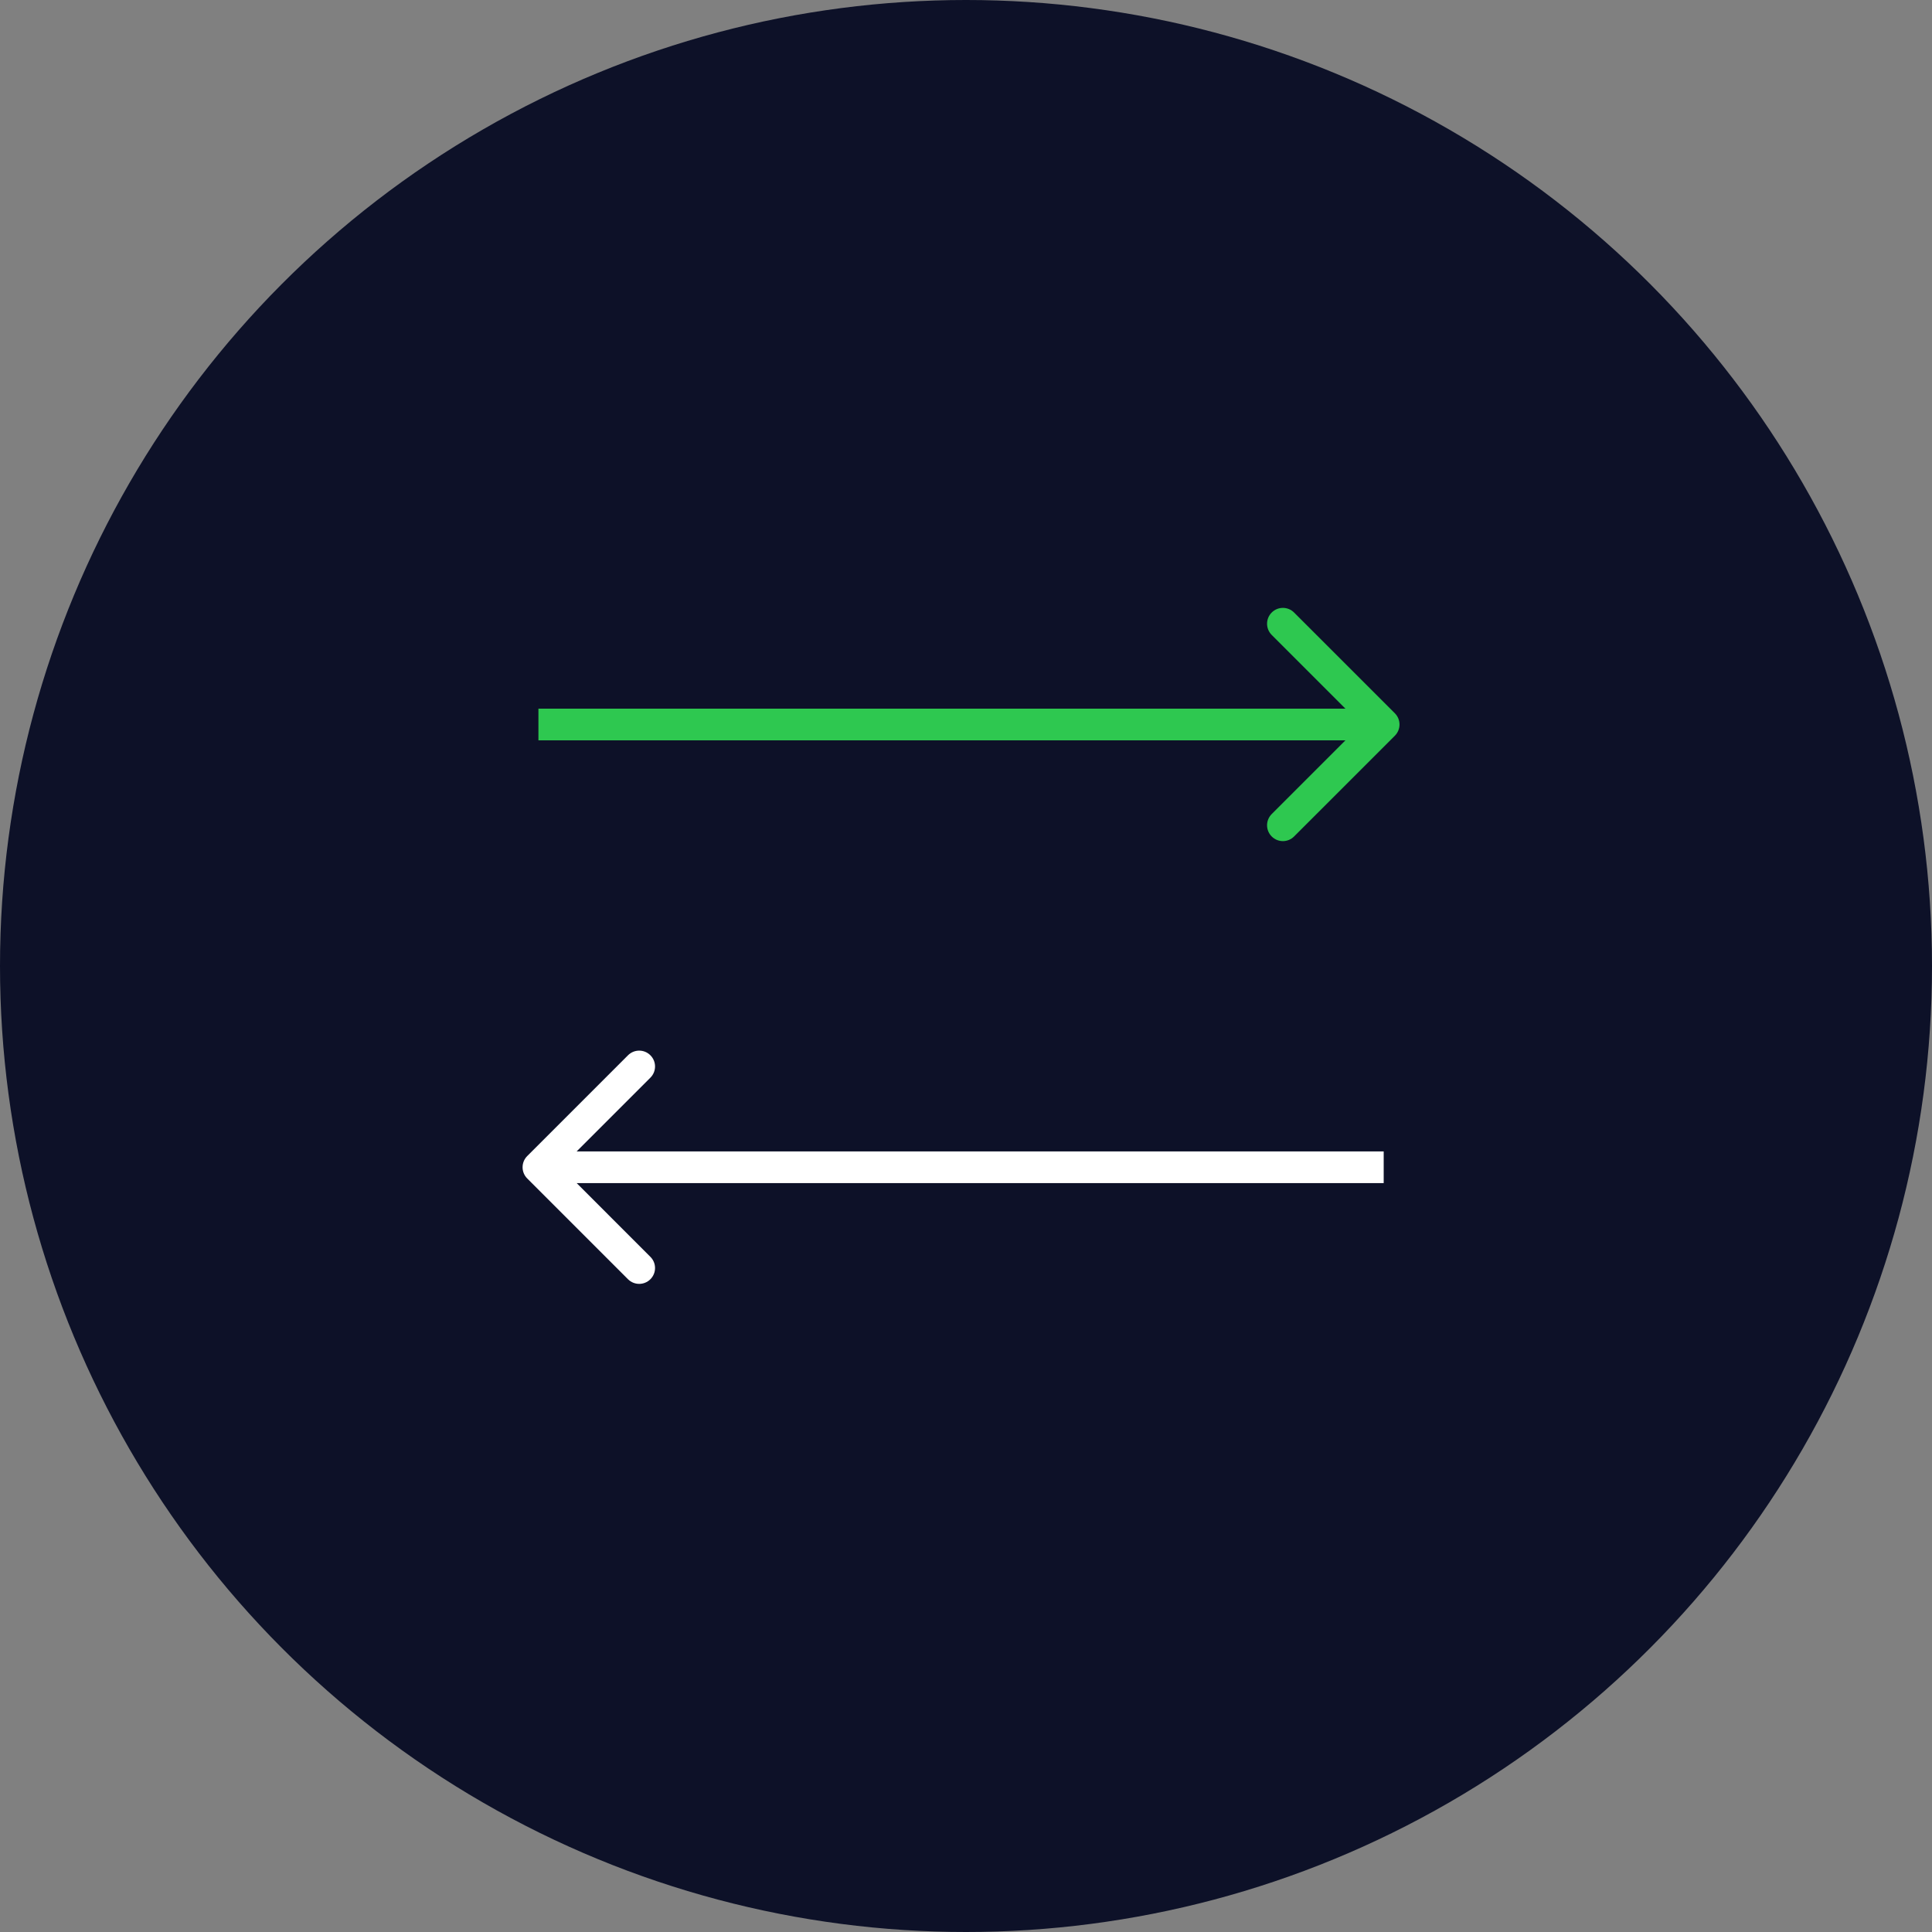 <svg width="61" height="61" viewBox="0 0 61 61" fill="none" xmlns="http://www.w3.org/2000/svg">
<rect x="0" y="0" width="61" height="61" fill="#808080" stroke="none"/>
<circle cx="30.5" cy="30.5" r="30.5" fill="#0D1128"/>
<path d="M16.646 36.501C16.451 36.696 16.451 37.013 16.646 37.208L19.828 40.39C20.024 40.585 20.34 40.585 20.535 40.39C20.731 40.194 20.731 39.878 20.535 39.683L17.707 36.854L20.535 34.026C20.731 33.831 20.731 33.514 20.535 33.319C20.34 33.123 20.024 33.123 19.828 33.319L16.646 36.501ZM17 37.354H43.688V36.354H17V37.354Z" fill="white"/>
<path d="M44.041 23.229C44.236 23.033 44.236 22.717 44.041 22.521L40.859 19.34C40.664 19.144 40.347 19.144 40.152 19.34C39.957 19.535 39.957 19.851 40.152 20.047L42.98 22.875L40.152 25.703C39.957 25.899 39.957 26.215 40.152 26.41C40.347 26.606 40.664 26.606 40.859 26.41L44.041 23.229ZM17 23.375H43.688V22.375H17V23.375Z" fill="#2EC850"/>
</svg>
